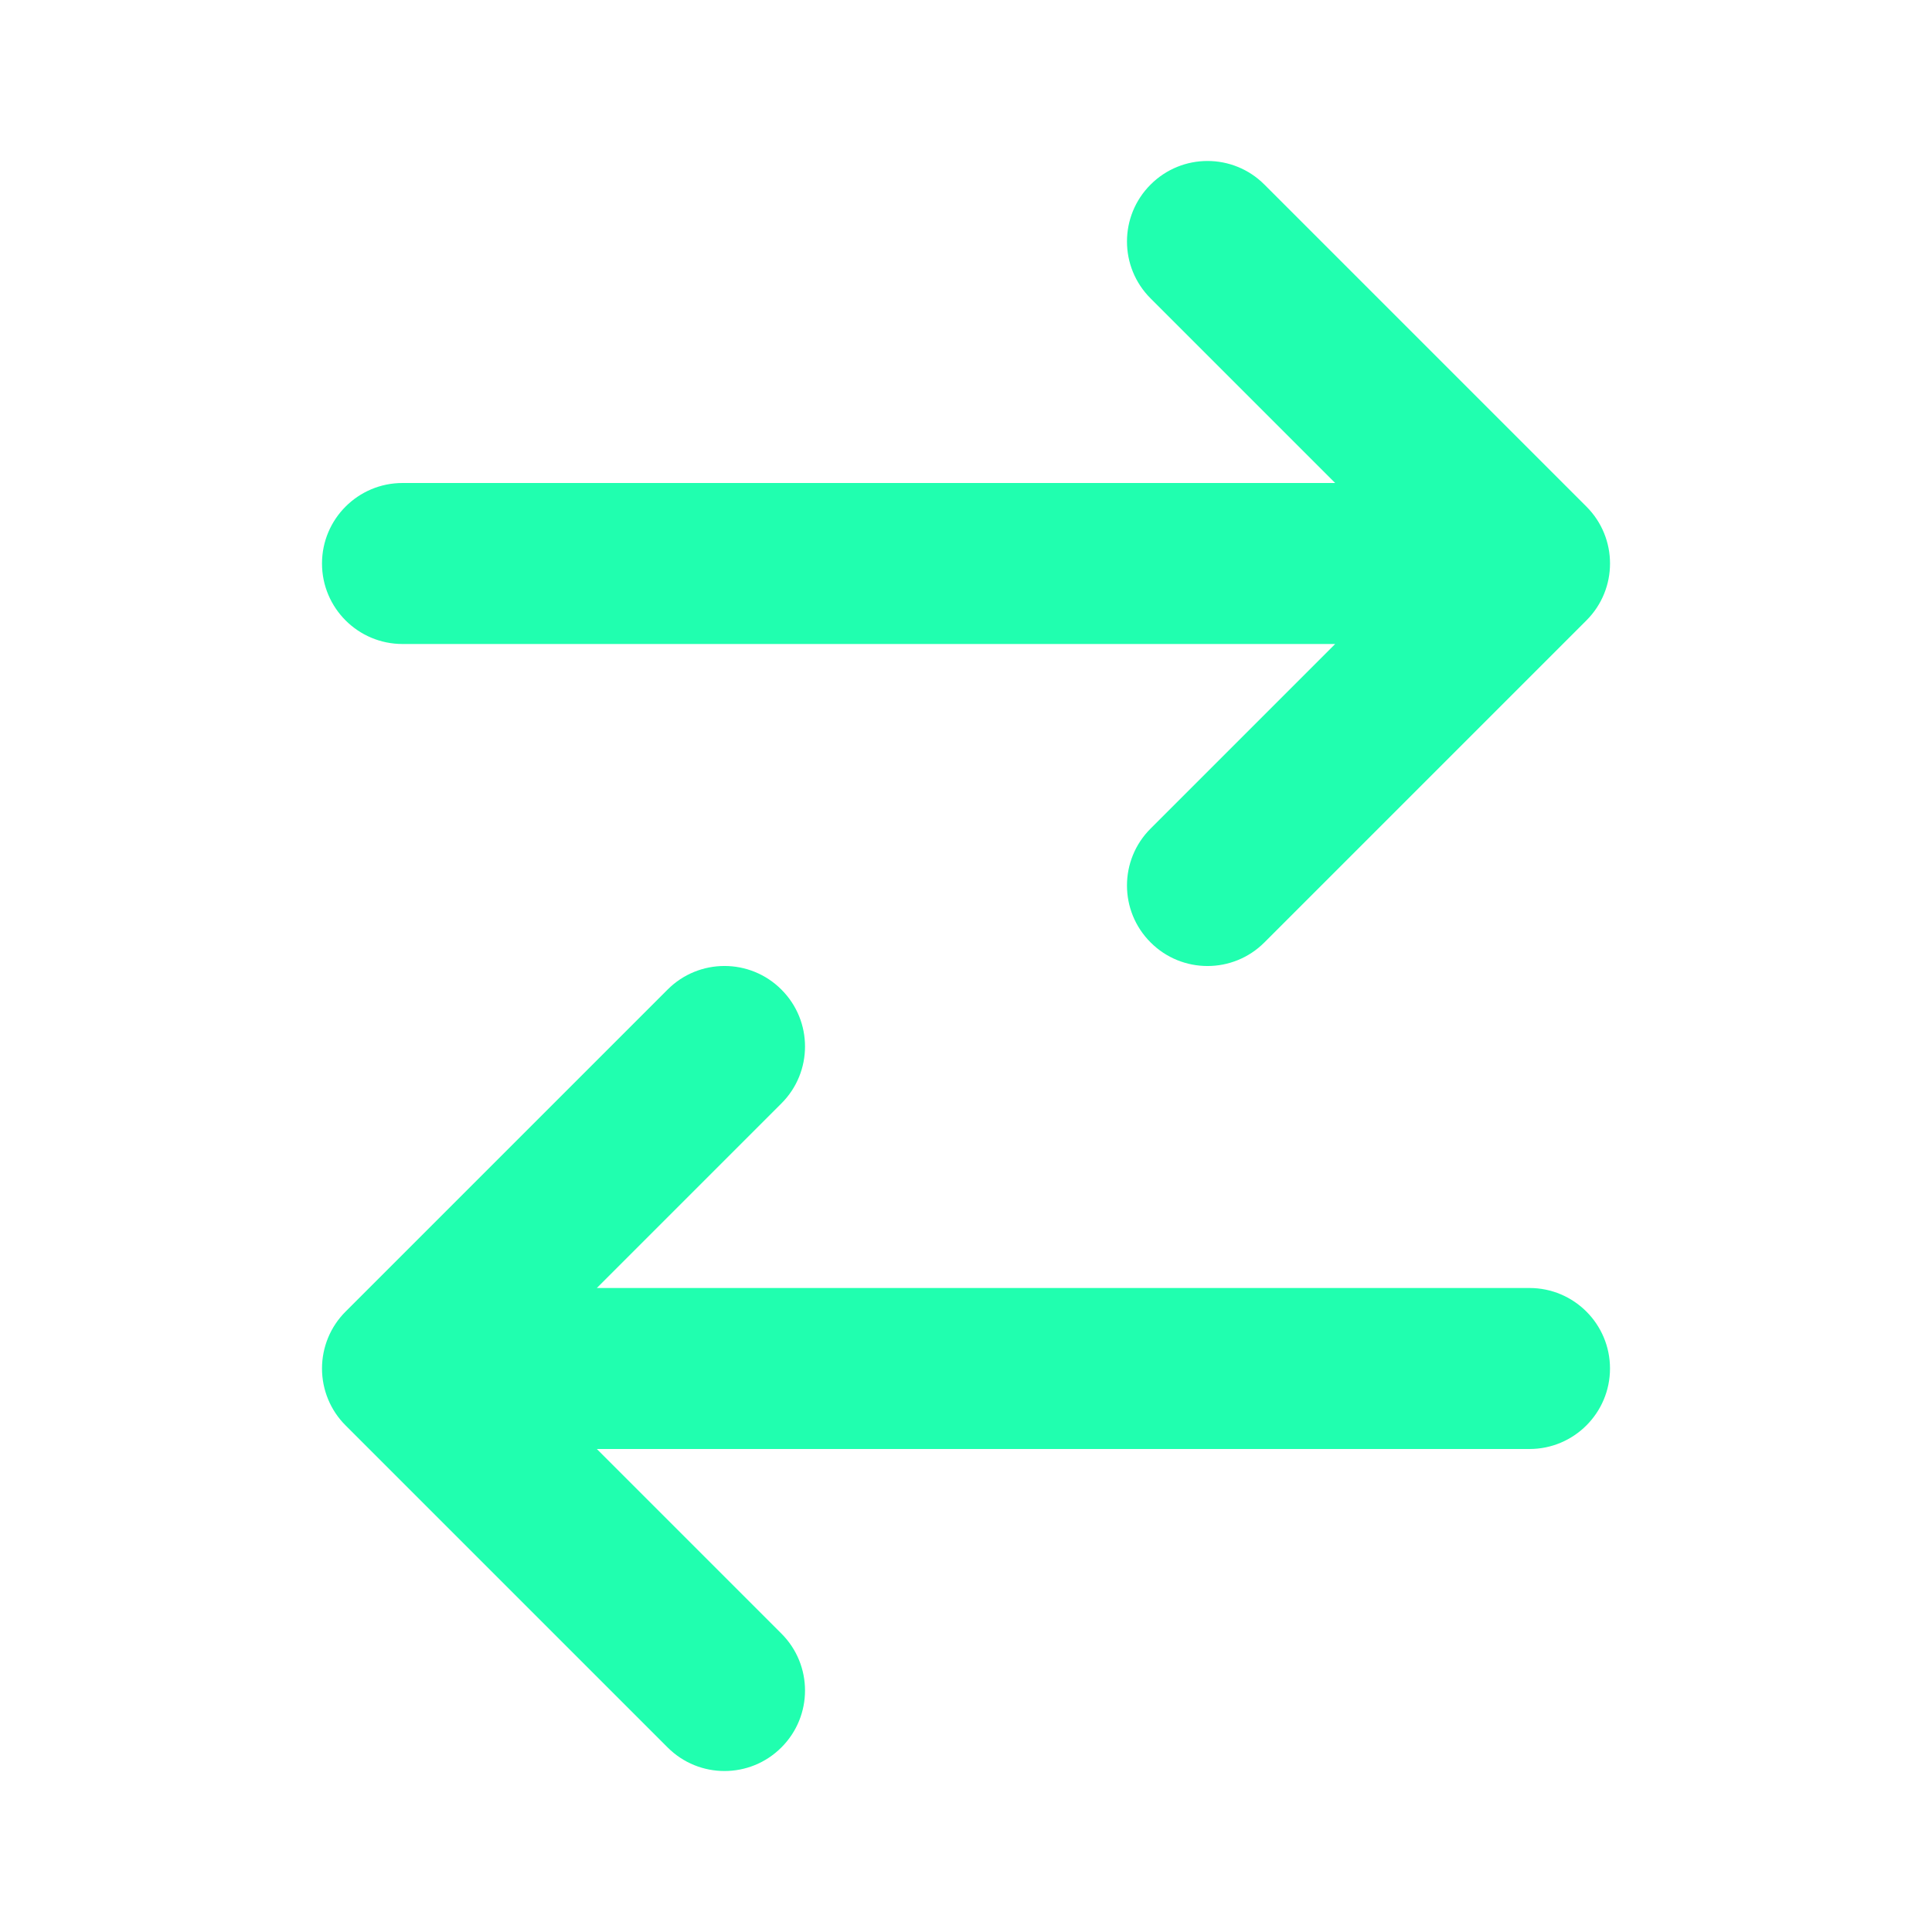 <svg width="24" height="24" viewBox="0 0 24 24" fill="none" xmlns="http://www.w3.org/2000/svg">
<path d="M14.293 2.293C14.683 1.902 15.317 1.902 15.707 2.293L19.707 6.293C20.098 6.683 20.098 7.317 19.707 7.707L15.707 11.707C15.317 12.098 14.683 12.098 14.293 11.707C13.902 11.317 13.902 10.683 14.293 10.293L16.586 8L5 8C4.448 8 4 7.552 4 7C4 6.448 4.448 6 5 6L16.586 6L14.293 3.707C13.902 3.317 13.902 2.683 14.293 2.293ZM9.707 12.293C10.098 12.683 10.098 13.317 9.707 13.707L7.414 16H19C19.552 16 20 16.448 20 17C20 17.552 19.552 18 19 18H7.414L9.707 20.293C10.098 20.683 10.098 21.317 9.707 21.707C9.317 22.098 8.683 22.098 8.293 21.707L4.293 17.707C4.105 17.52 4 17.265 4 17C4 16.735 4.105 16.48 4.293 16.293L8.293 12.293C8.683 11.902 9.317 11.902 9.707 12.293Z" fill="#20FFAF"/>
</svg>
